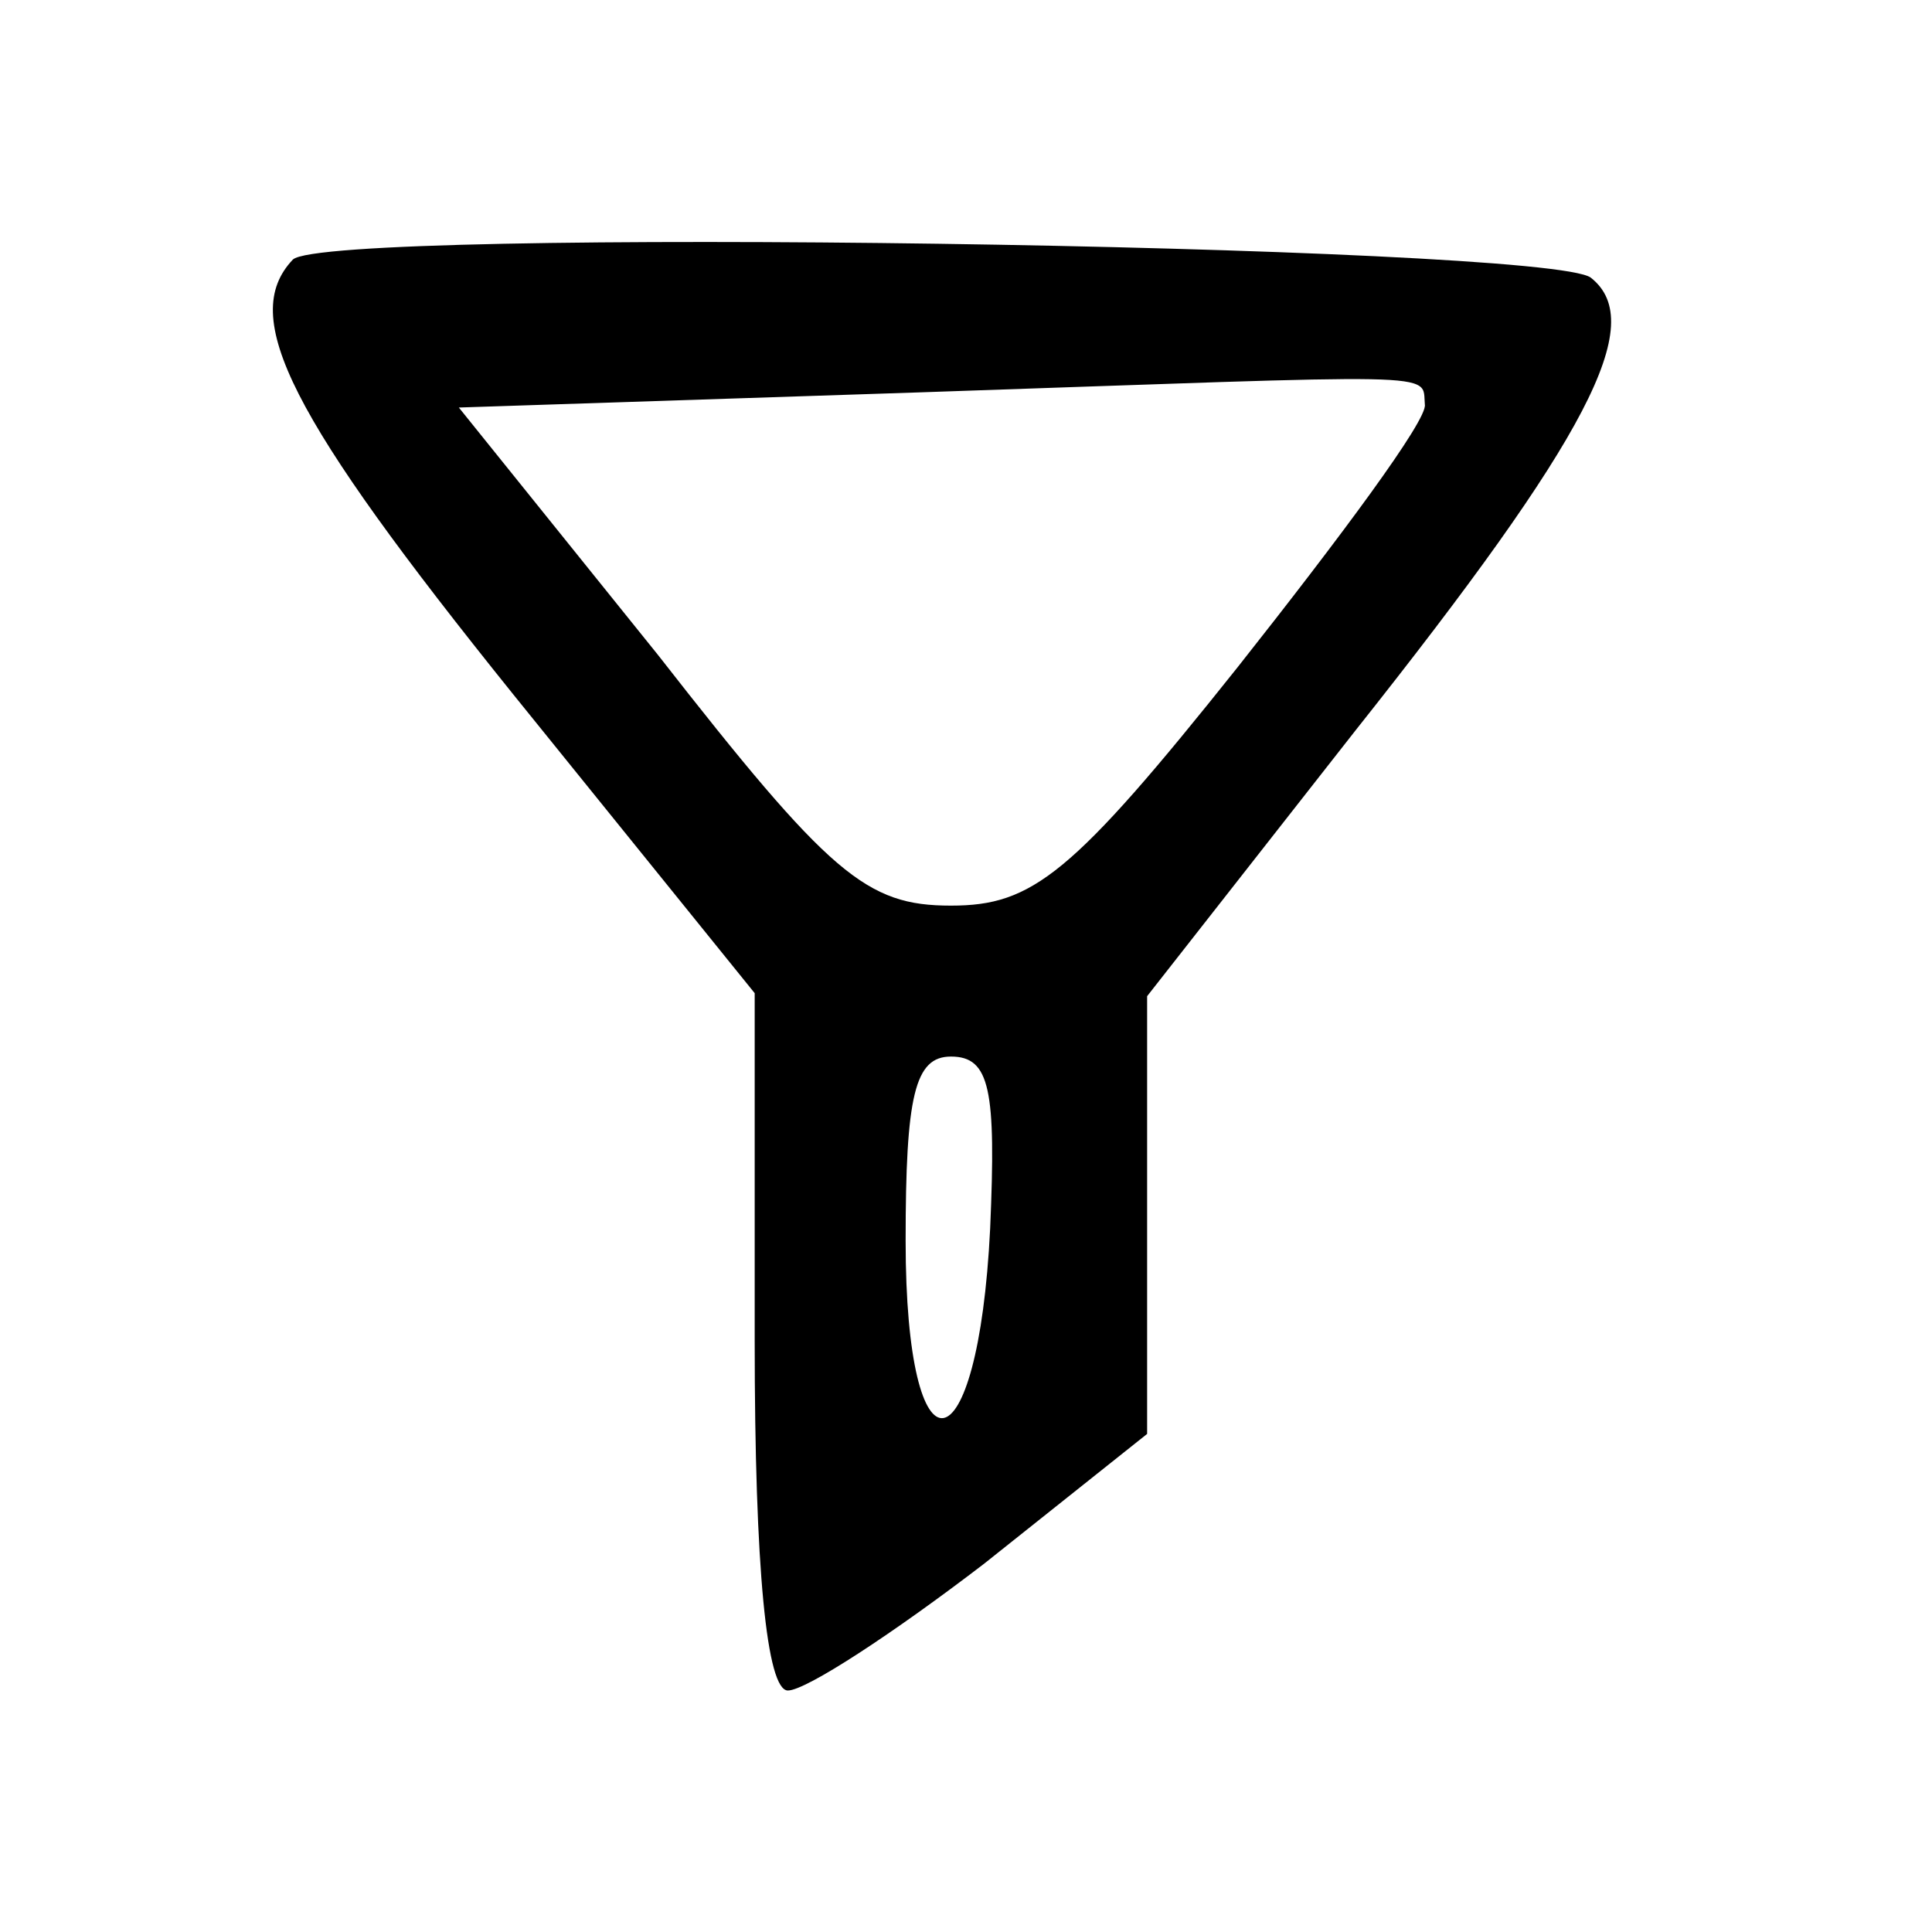 <?xml version="1.0" standalone="no"?>
<!DOCTYPE svg PUBLIC "-//W3C//DTD SVG 20010904//EN"
 "http://www.w3.org/TR/2001/REC-SVG-20010904/DTD/svg10.dtd">
<svg version="1.0" xmlns="http://www.w3.org/2000/svg"
 width="64pt" height="64pt" viewBox="0 0 64 64"
 preserveAspectRatio="xMidYMid meet">
<g transform="translate(0,64) scale(0.1,-0.1)"
fill="#000000" stroke="none">
<path d="M97 554 c-18 -19 -1 -52 73 -144 l80 -99 0 -115 c0 -76 4 -116 11
-116 6 0 35 19 65 42 l54 43 0 72 0 73 69 88 c77 97 97 135 78 150 -14 11
-419 17 -430 6z m375 -48 c1 -5 -28 -44 -62 -87 -55 -69 -68 -79 -95 -79 -28
0 -40 10 -97 83 l-66 82 152 5 c177 6 167 7 168 -4z m-144 -273 c-4 -81 -28
-85 -28 -4 0 48 3 61 15 61 13 0 15 -11 13 -57z"/>
</g>
</svg>
